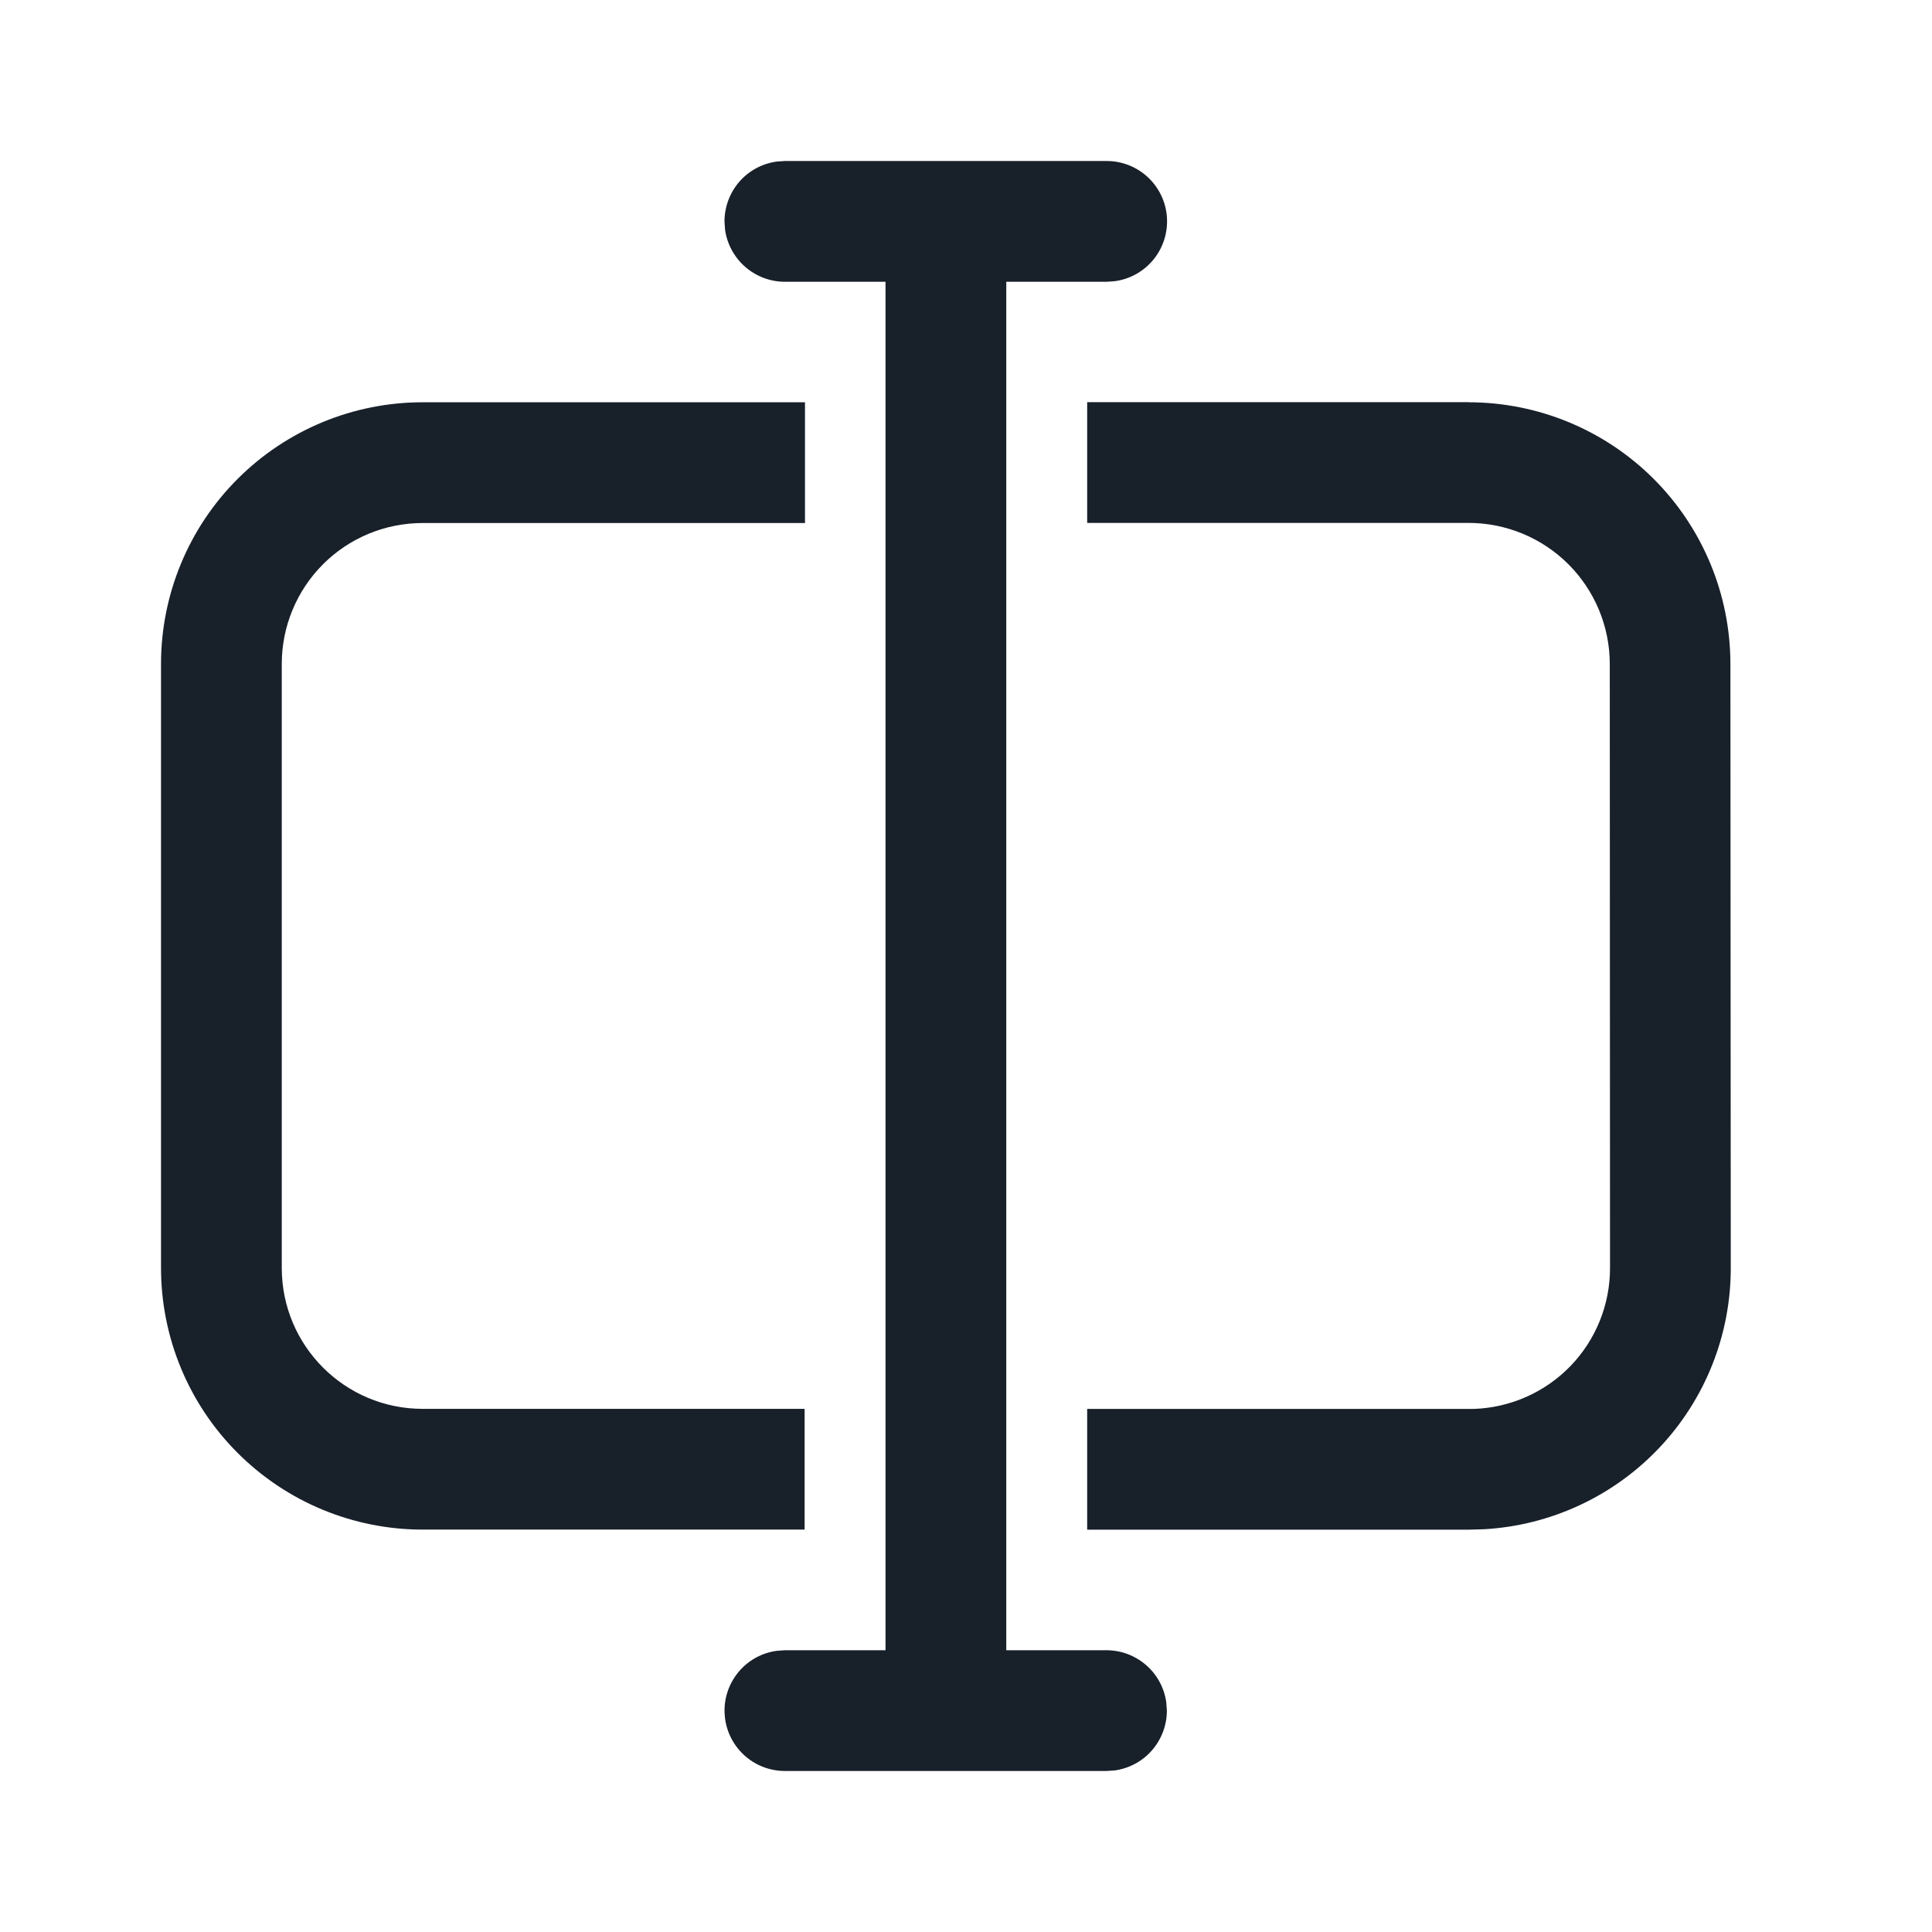<svg width="32" height="32" viewBox="0 0 32 32" fill="none" xmlns="http://www.w3.org/2000/svg">
<path d="M13 2.667H18.331C18.584 2.667 18.828 2.763 19.013 2.936C19.198 3.109 19.311 3.346 19.328 3.598C19.345 3.851 19.266 4.101 19.106 4.298C18.946 4.494 18.718 4.623 18.467 4.657L18.331 4.667H16.667V27.333H18.327C18.568 27.333 18.802 27.421 18.984 27.58C19.166 27.738 19.285 27.958 19.317 28.197L19.327 28.333C19.327 28.575 19.239 28.808 19.08 28.991C18.922 29.173 18.702 29.291 18.463 29.324L18.327 29.333H13C12.747 29.333 12.503 29.237 12.318 29.064C12.133 28.891 12.02 28.654 12.003 28.401C11.985 28.149 12.065 27.899 12.225 27.702C12.384 27.506 12.613 27.377 12.864 27.343L13 27.333H14.667V4.667H13C12.758 4.667 12.525 4.579 12.343 4.42C12.161 4.261 12.042 4.042 12.009 3.803L12 3.667C12 3.425 12.088 3.192 12.246 3.009C12.405 2.827 12.625 2.709 12.864 2.676L13 2.667H18.331H13ZM24.328 6.663C25.477 6.664 26.579 7.121 27.391 7.933C28.203 8.745 28.66 9.847 28.661 10.996L28.667 21.001C28.668 22.108 28.245 23.173 27.485 23.978C26.725 24.783 25.686 25.266 24.581 25.329L24.333 25.336H18.007V23.336H24.411C25.016 23.316 25.591 23.061 26.012 22.626C26.433 22.19 26.668 21.607 26.667 21.001L26.663 10.995C26.662 10.376 26.415 9.782 25.977 9.345C25.539 8.908 24.946 8.662 24.327 8.661H18.007V6.661H24.327L24.328 6.663ZM13.333 6.663V8.663H7C6.381 8.663 5.788 8.908 5.35 9.346C4.913 9.784 4.667 10.377 4.667 10.996V21.001C4.667 22.291 5.712 23.335 7 23.335H13.327V25.335H7C5.851 25.335 4.749 24.878 3.936 24.065C3.123 23.253 2.667 22.151 2.667 21.001V10.996C2.667 9.847 3.123 8.744 3.936 7.932C4.749 7.119 5.851 6.663 7 6.663H13.333Z" fill="#18202A"/>
</svg>
